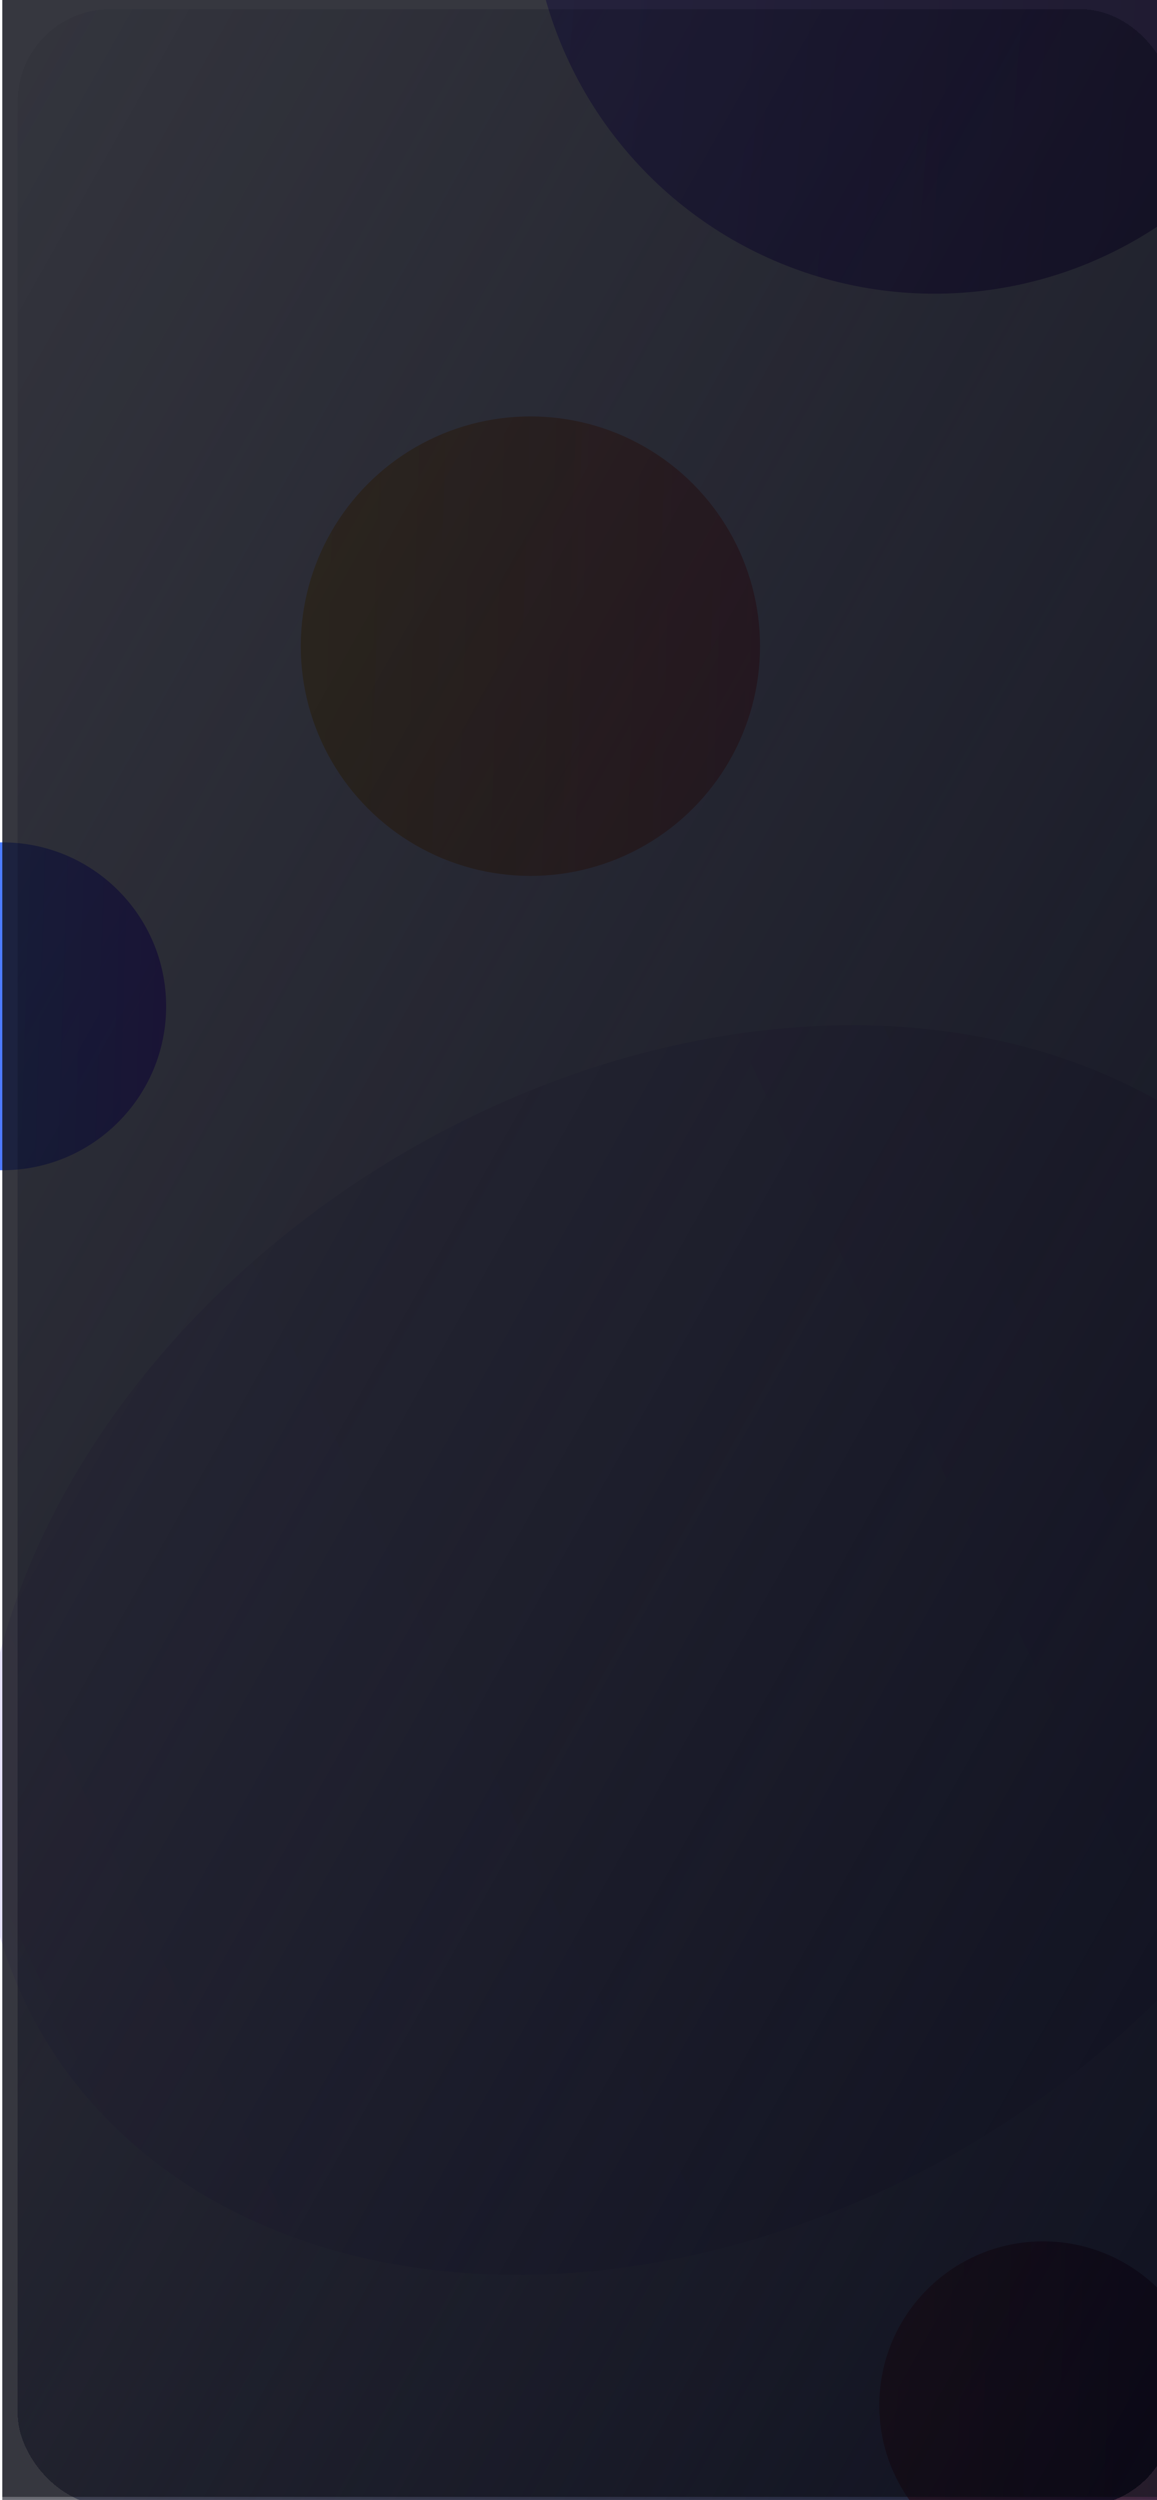 <svg width="376" height="812" viewBox="0 0 376 812" fill="none" xmlns="http://www.w3.org/2000/svg">
    <g filter="url(#filter0_f_19_69)">
        <circle cx="303.65" cy="-35.882" r="131.278" fill="url(#paint0_linear_19_69)"/>
    </g>
    <g filter="url(#filter1_f_19_69)">
        <circle cx="0.75" cy="326.852" r="53.246" fill="url(#paint1_linear_19_69)"/>
    </g>
    <g opacity="0.2" filter="url(#filter2_f_19_69)">
        <ellipse cx="222.481" cy="535.951" rx="243.246" ry="185.452" transform="rotate(-31.582 222.481 535.951)" fill="url(#paint2_linear_19_69)"/>
    </g>
    <g filter="url(#filter3_f_19_69)">
        <circle cx="338.996" cy="781.246" r="53.246" fill="url(#paint3_linear_19_69)"/>
    </g>
    <g filter="url(#filter4_f_19_69)">
        <circle cx="172.372" cy="209.876" r="74.623" fill="url(#paint4_linear_19_69)"/>
    </g>
    <g filter="url(#filter5_b_19_69)">
        <rect x="0.75" width="375.5" height="819.608" fill="#0F111E" fill-opacity="0.62"/>
    </g>
    <g filter="url(#filter6_b_19_69)">
        <rect x="0.75" width="375.5" height="811" fill="#14141D" fill-opacity="0.6"/>
    </g>
    <g filter="url(#filter7_bdii_19_69)">
        <rect x="0.75" width="375.5" height="811" rx="30" fill="url(#paint5_linear_19_69)" shape-rendering="crispEdges"/>
    </g>
    <defs>
        <filter id="filter0_f_19_69" x="61.372" y="-278.16" width="484.556" height="484.556" filterUnits="userSpaceOnUse" color-interpolation-filters="sRGB">
            <feFlood flood-opacity="0" result="BackgroundImageFix"/>
            <feBlend mode="normal" in="SourceGraphic" in2="BackgroundImageFix" result="shape"/>
            <feGaussianBlur stdDeviation="55.5" result="effect1_foregroundBlur_19_69"/>
        </filter>
        <filter id="filter1_f_19_69" x="-163.496" y="162.606" width="328.493" height="328.493" filterUnits="userSpaceOnUse" color-interpolation-filters="sRGB">
            <feFlood flood-opacity="0" result="BackgroundImageFix"/>
            <feBlend mode="normal" in="SourceGraphic" in2="BackgroundImageFix" result="shape"/>
            <feGaussianBlur stdDeviation="55.5" result="effect1_foregroundBlur_19_69"/>
        </filter>
        <filter id="filter2_f_19_69" x="-117.425" y="221.996" width="679.812" height="627.91" filterUnits="userSpaceOnUse" color-interpolation-filters="sRGB">
            <feFlood flood-opacity="0" result="BackgroundImageFix"/>
            <feBlend mode="normal" in="SourceGraphic" in2="BackgroundImageFix" result="shape"/>
            <feGaussianBlur stdDeviation="55.5" result="effect1_foregroundBlur_19_69"/>
        </filter>
        <filter id="filter3_f_19_69" x="174.75" y="617" width="328.493" height="328.493" filterUnits="userSpaceOnUse" color-interpolation-filters="sRGB">
            <feFlood flood-opacity="0" result="BackgroundImageFix"/>
            <feBlend mode="normal" in="SourceGraphic" in2="BackgroundImageFix" result="shape"/>
            <feGaussianBlur stdDeviation="55.5" result="effect1_foregroundBlur_19_69"/>
        </filter>
        <filter id="filter4_f_19_69" x="-13.251" y="24.253" width="371.246" height="371.247" filterUnits="userSpaceOnUse" color-interpolation-filters="sRGB">
            <feFlood flood-opacity="0" result="BackgroundImageFix"/>
            <feBlend mode="normal" in="SourceGraphic" in2="BackgroundImageFix" result="shape"/>
            <feGaussianBlur stdDeviation="55.5" result="effect1_foregroundBlur_19_69"/>
        </filter>
        <filter id="filter5_b_19_69" x="-30.25" y="-31" width="437.5" height="881.608" filterUnits="userSpaceOnUse" color-interpolation-filters="sRGB">
            <feFlood flood-opacity="0" result="BackgroundImageFix"/>
            <feGaussianBlur in="BackgroundImage" stdDeviation="15.5"/>
            <feComposite in2="SourceAlpha" operator="in" result="effect1_backgroundBlur_19_69"/>
            <feBlend mode="normal" in="SourceGraphic" in2="effect1_backgroundBlur_19_69" result="shape"/>
        </filter>
        <filter id="filter6_b_19_69" x="-78.25" y="-79" width="533.5" height="969" filterUnits="userSpaceOnUse" color-interpolation-filters="sRGB">
            <feFlood flood-opacity="0" result="BackgroundImageFix"/>
            <feGaussianBlur in="BackgroundImage" stdDeviation="39.5"/>
            <feComposite in2="SourceAlpha" operator="in" result="effect1_backgroundBlur_19_69"/>
            <feBlend mode="normal" in="SourceGraphic" in2="effect1_backgroundBlur_19_69" result="shape"/>
        </filter>
        <filter id="filter7_bdii_19_69" x="-32.25" y="-33" width="441.5" height="877" filterUnits="userSpaceOnUse" color-interpolation-filters="sRGB">
            <feFlood flood-opacity="0" result="BackgroundImageFix"/>
            <feGaussianBlur in="BackgroundImage" stdDeviation="16.5"/>
            <feComposite in2="SourceAlpha" operator="in" result="effect1_backgroundBlur_19_69"/>
            <feColorMatrix in="SourceAlpha" type="matrix" values="0 0 0 0 0 0 0 0 0 0 0 0 0 0 0 0 0 0 127 0" result="hardAlpha"/>
            <feOffset dx="5" dy="3"/>
            <feGaussianBlur stdDeviation="4"/>
            <feComposite in2="hardAlpha" operator="out"/>
            <feColorMatrix type="matrix" values="0 0 0 0 0.11 0 0 0 0 0.118 0 0 0 0 0.176 0 0 0 0.44 0"/>
            <feBlend mode="multiply" in2="effect1_backgroundBlur_19_69" result="effect2_dropShadow_19_69"/>
            <feBlend mode="normal" in="SourceGraphic" in2="effect2_dropShadow_19_69" result="shape"/>
            <feColorMatrix in="SourceAlpha" type="matrix" values="0 0 0 0 0 0 0 0 0 0 0 0 0 0 0 0 0 0 127 0" result="hardAlpha"/>
            <feMorphology radius="4" operator="erode" in="SourceAlpha" result="effect3_innerShadow_19_69"/>
            <feOffset/>
            <feGaussianBlur stdDeviation="3"/>
            <feComposite in2="hardAlpha" operator="arithmetic" k2="-1" k3="1"/>
            <feColorMatrix type="matrix" values="0 0 0 0 0.537 0 0 0 0 0.58 0 0 0 0 0.769 0 0 0 0.1 0"/>
            <feBlend mode="normal" in2="shape" result="effect3_innerShadow_19_69"/>
            <feColorMatrix in="SourceAlpha" type="matrix" values="0 0 0 0 0 0 0 0 0 0 0 0 0 0 0 0 0 0 127 0" result="hardAlpha"/>
            <feMorphology radius="3" operator="erode" in="SourceAlpha" result="effect4_innerShadow_19_69"/>
            <feOffset/>
            <feGaussianBlur stdDeviation="1.5"/>
            <feComposite in2="hardAlpha" operator="arithmetic" k2="-1" k3="1"/>
            <feColorMatrix type="matrix" values="0 0 0 0 0.196 0 0 0 0 0.231 0 0 0 0 0.361 0 0 0 0.47 0"/>
            <feBlend mode="multiply" in2="effect3_innerShadow_19_69" result="effect4_innerShadow_19_69"/>
        </filter>
        <linearGradient id="paint0_linear_19_69" x1="172.372" y1="-127.98" x2="516.468" y2="-98.814" gradientUnits="userSpaceOnUse">
            <stop stop-color="#8978F1"/>
            <stop offset="1" stop-color="#592C7C"/>
        </linearGradient>
        <linearGradient id="paint1_linear_19_69" x1="-59.705" y1="302.317" x2="63.873" y2="306.302" gradientUnits="userSpaceOnUse">
            <stop stop-color="#24BDFF"/>
            <stop offset="1" stop-color="#7737FF"/>
        </linearGradient>
        <linearGradient id="paint2_linear_19_69" x1="-20.766" y1="405.848" x2="613.555" y2="476.37" gradientUnits="userSpaceOnUse">
            <stop stop-color="#8978F1"/>
            <stop offset="1" stop-color="#592C7C"/>
        </linearGradient>
        <linearGradient id="paint3_linear_19_69" x1="278.542" y1="756.71" x2="402.12" y2="760.695" gradientUnits="userSpaceOnUse">
            <stop stop-color="#FA7373"/>
            <stop offset="1" stop-color="#71427D"/>
        </linearGradient>
        <linearGradient id="paint4_linear_19_69" x1="87.647" y1="175.49" x2="260.837" y2="181.075" gradientUnits="userSpaceOnUse">
            <stop stop-color="#EBC540"/>
            <stop offset="1" stop-color="#FA7373"/>
        </linearGradient>
        <linearGradient id="paint5_linear_19_69" x1="359.478" y1="927.851" x2="-352.356" y2="527.424" gradientUnits="userSpaceOnUse">
            <stop stop-color="#424A7D"/>
            <stop offset="1" stop-color="#424A7D" stop-opacity="0"/>
        </linearGradient>
    </defs>
</svg>
